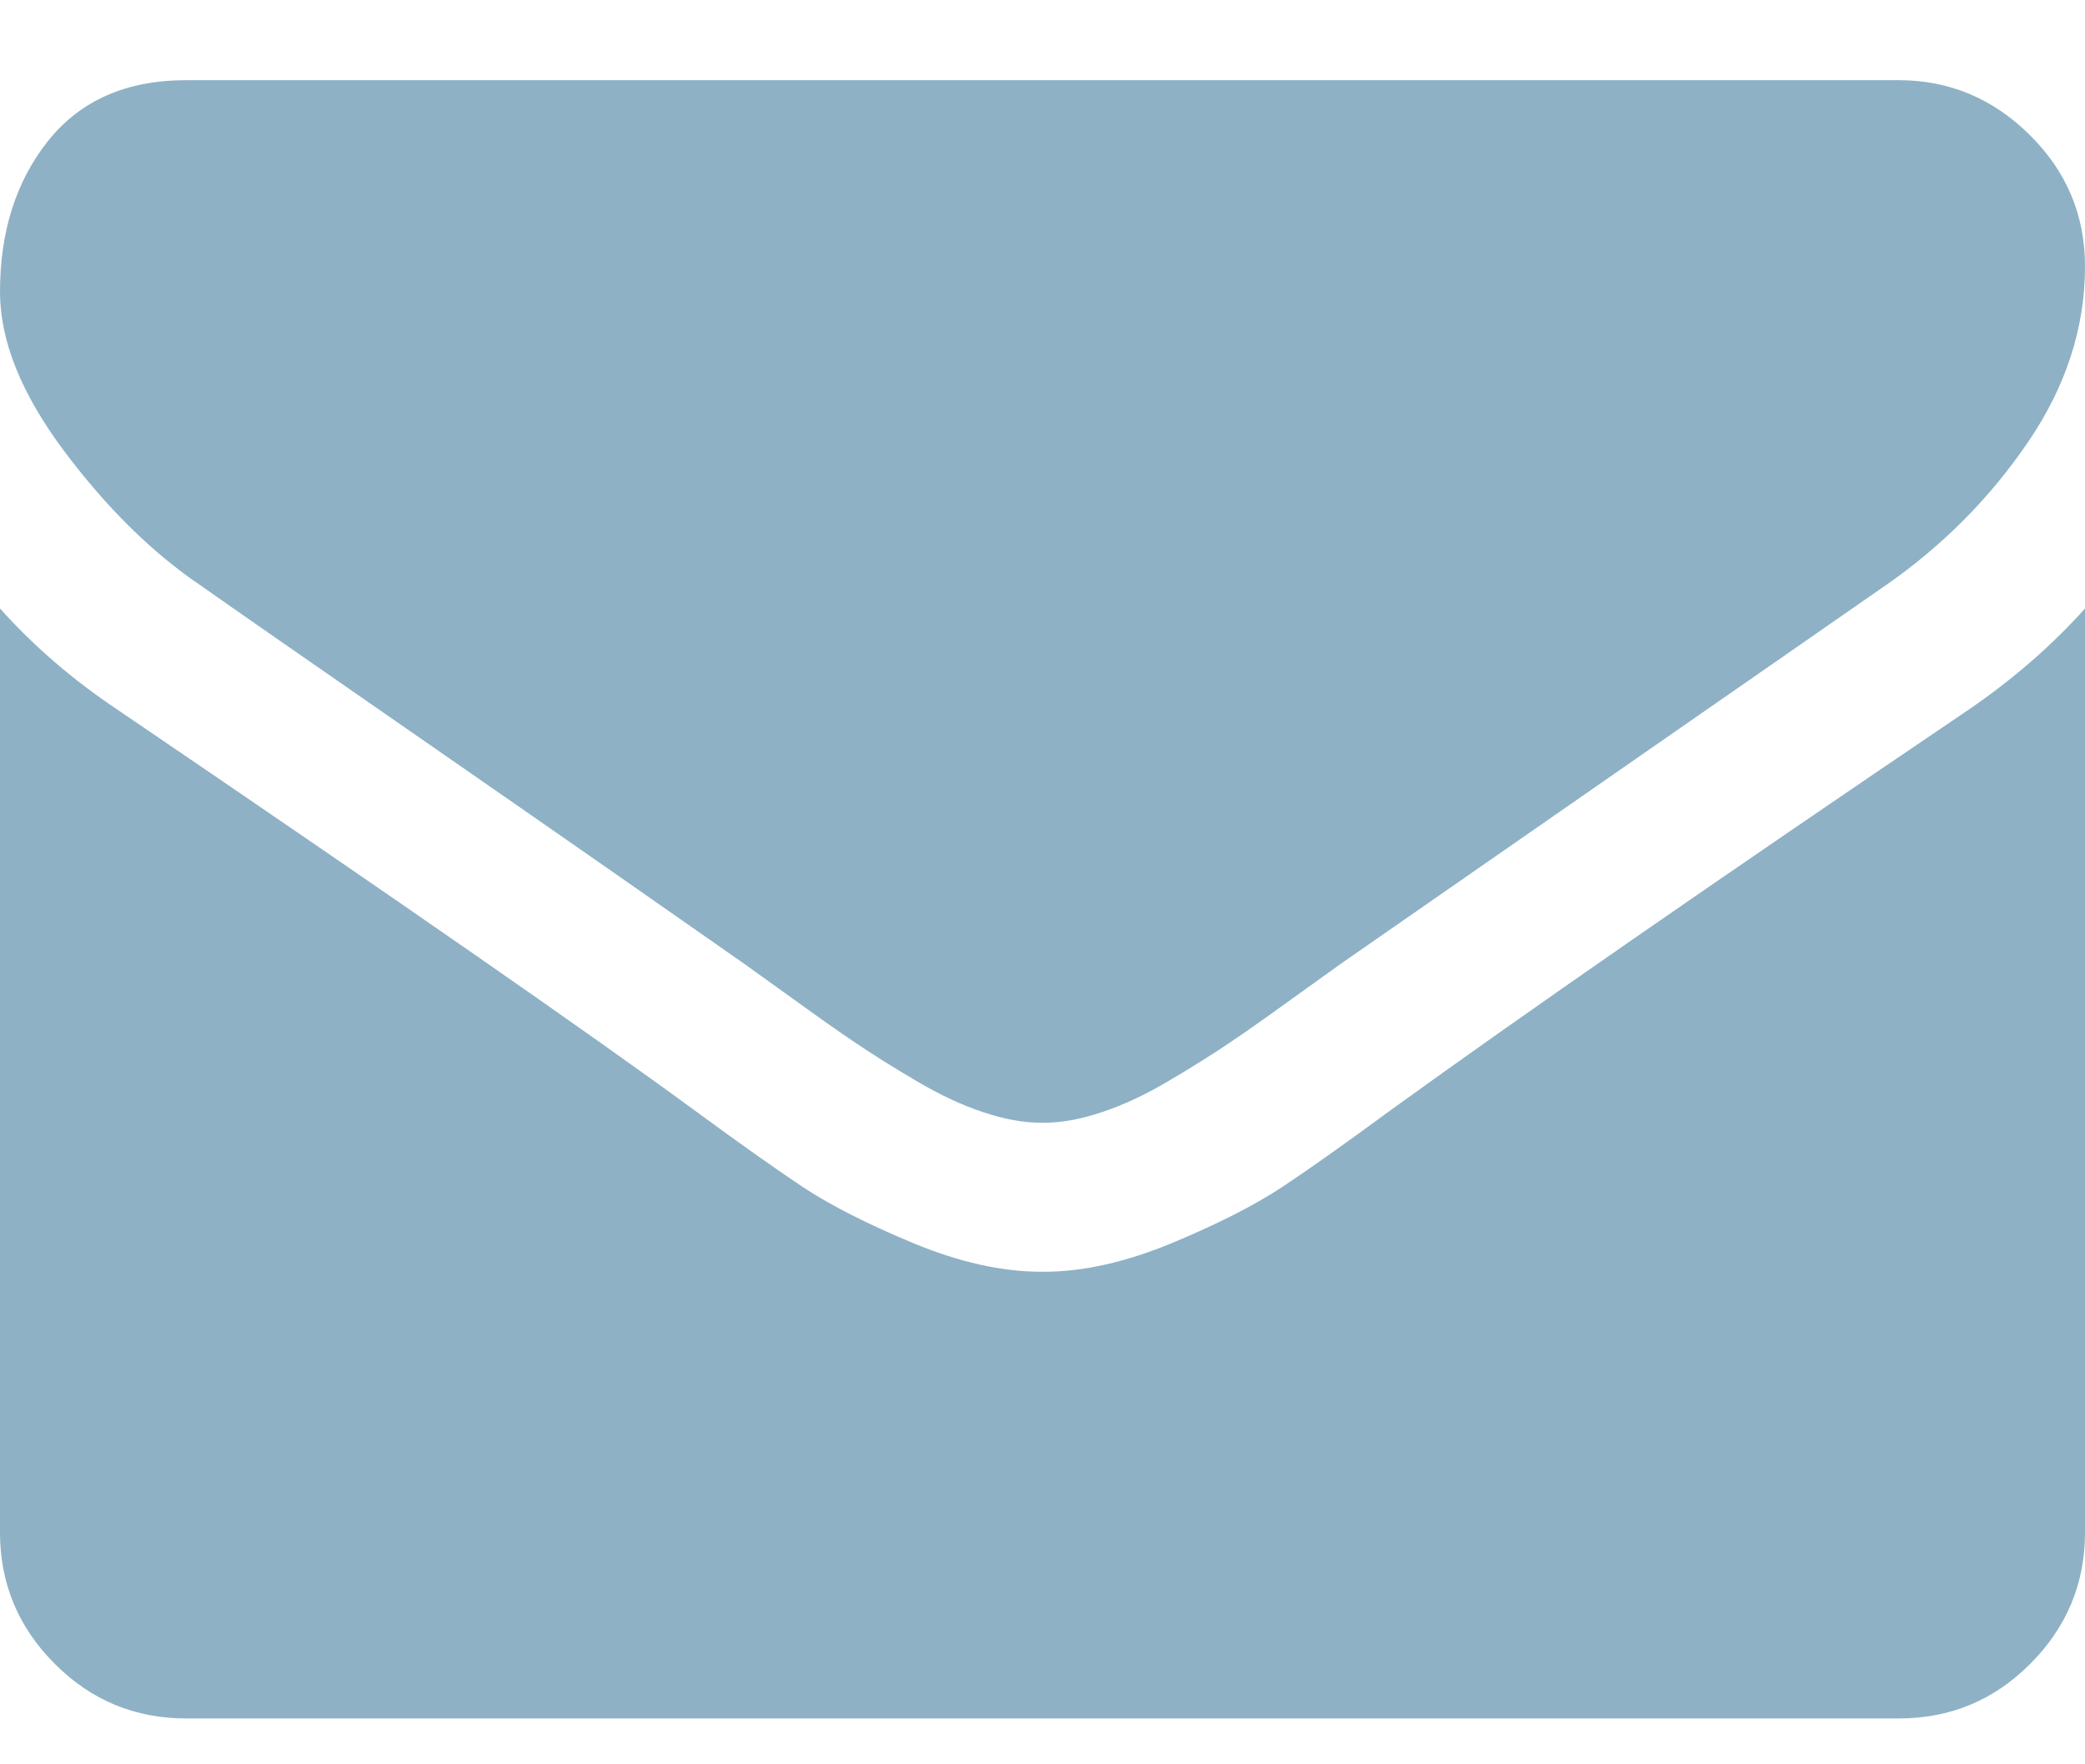 <svg width="13" height="11" viewBox="0 0 13 11" fill="none" xmlns="http://www.w3.org/2000/svg">
<path d="M1.248 3.648C1.412 3.764 1.908 4.109 2.735 4.682C3.562 5.255 4.195 5.697 4.636 6.006C4.684 6.04 4.787 6.114 4.944 6.227C5.101 6.341 5.232 6.433 5.336 6.503C5.44 6.573 5.565 6.652 5.713 6.739C5.86 6.826 5.999 6.891 6.13 6.934C6.261 6.978 6.381 7 6.493 7H6.5H6.507C6.619 7 6.739 6.978 6.87 6.934C7.001 6.891 7.14 6.826 7.287 6.739C7.435 6.652 7.56 6.573 7.664 6.503C7.768 6.433 7.899 6.341 8.056 6.227C8.213 6.114 8.316 6.04 8.364 6.006C8.809 5.697 9.941 4.911 11.759 3.648C12.113 3.402 12.408 3.104 12.645 2.756C12.882 2.408 13 2.043 13 1.661C13 1.341 12.885 1.068 12.655 0.841C12.426 0.614 12.153 0.5 11.839 0.5H1.161C0.788 0.5 0.502 0.626 0.301 0.877C0.1 1.129 0 1.443 0 1.82C0 2.125 0.133 2.455 0.399 2.811C0.665 3.166 0.948 3.445 1.248 3.648Z" fill="#8EB1C6"/>
<path d="M12.274 4.425C10.688 5.498 9.484 6.333 8.662 6.928C8.386 7.131 8.163 7.289 7.991 7.403C7.819 7.516 7.591 7.632 7.305 7.751C7.02 7.869 6.754 7.929 6.507 7.929H6.5H6.493C6.246 7.929 5.98 7.869 5.695 7.751C5.409 7.632 5.181 7.516 5.009 7.403C4.838 7.289 4.614 7.131 4.338 6.928C3.685 6.449 2.483 5.614 0.733 4.425C0.457 4.241 0.213 4.031 0 3.794V9.553C0 9.873 0.114 10.146 0.341 10.373C0.568 10.601 0.842 10.714 1.161 10.714H11.839C12.159 10.714 12.432 10.601 12.659 10.373C12.886 10.146 13 9.873 13 9.553V3.794C12.792 4.026 12.55 4.236 12.274 4.425Z" fill="#8EB1C6"/>
</svg>
